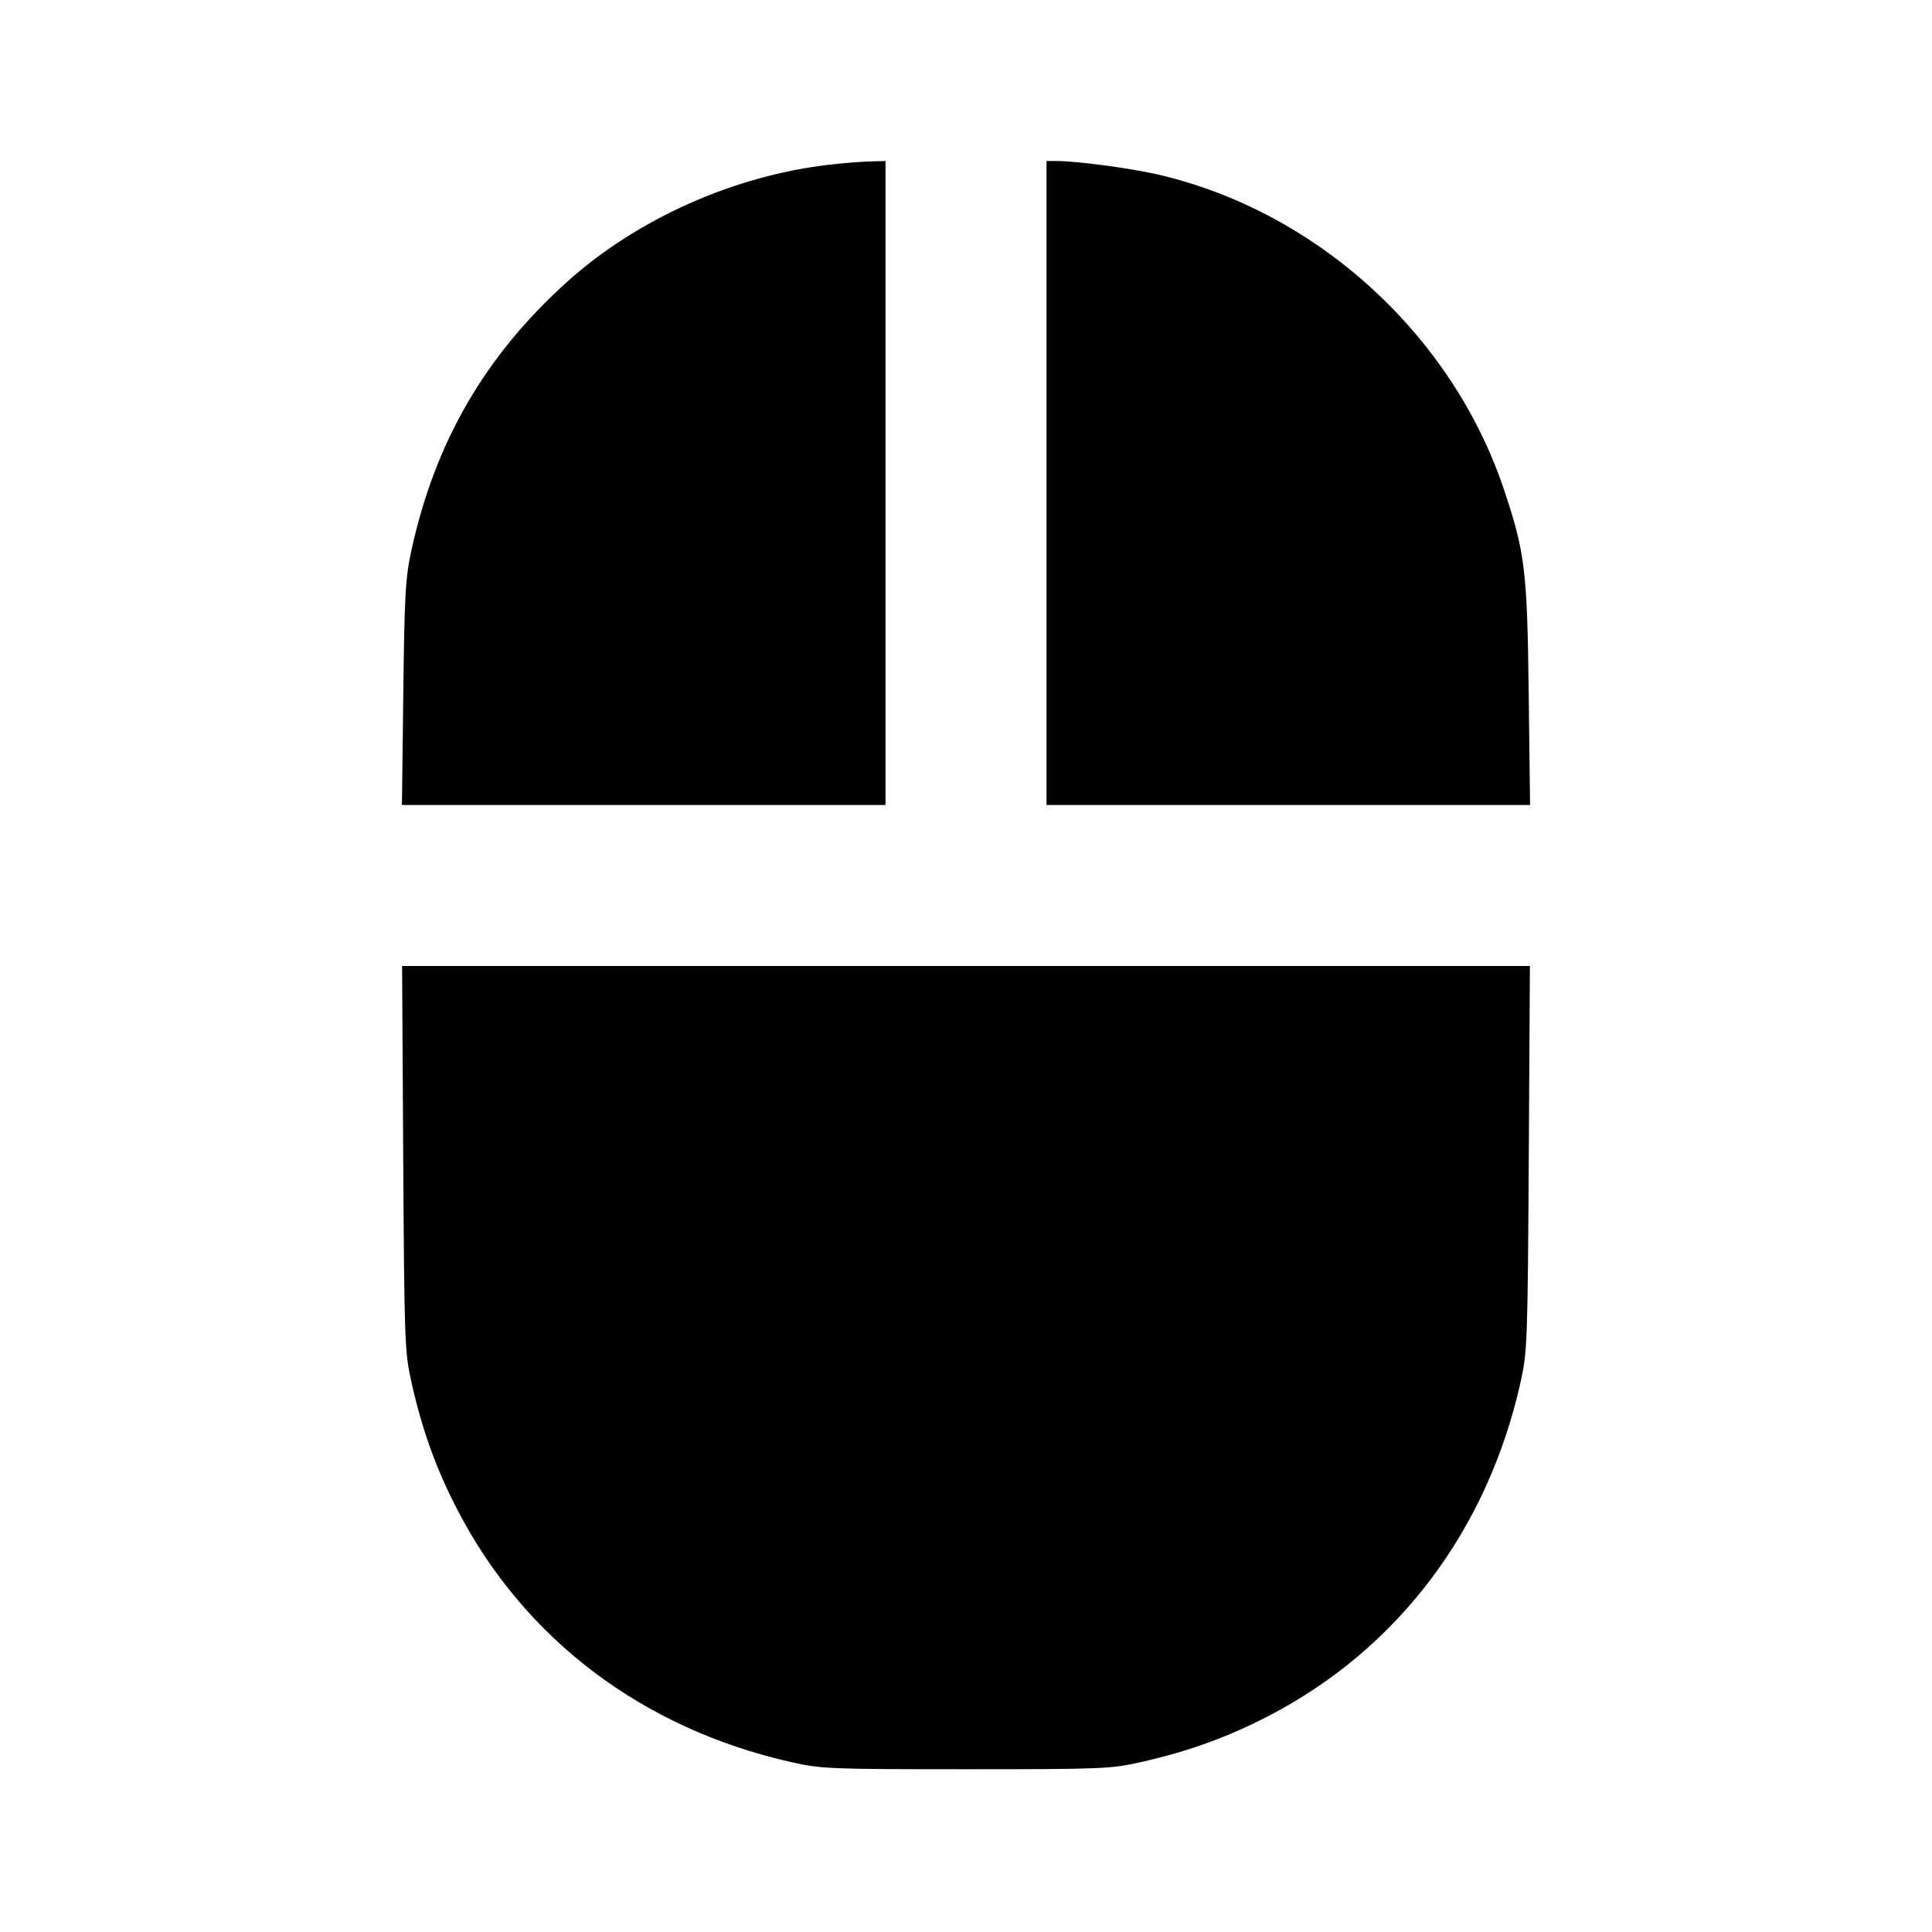 <svg viewBox="0 0 24 24" xmlns="http://www.w3.org/2000/svg"><path d="M10.320 2.044 C 9.128 2.177,7.917 2.716,7.045 3.501 C 6.029 4.416,5.408 5.484,5.113 6.826 C 5.036 7.177,5.025 7.371,5.010 8.610 L 4.993 10.000 7.996 10.000 L 11.000 10.000 11.000 6.000 L 11.000 2.000 10.810 2.005 C 10.705 2.008,10.485 2.025,10.320 2.044 M13.000 6.000 L 13.000 10.000 16.004 10.000 L 19.007 10.000 18.990 8.610 C 18.972 7.086,18.945 6.864,18.682 6.079 C 18.036 4.153,16.353 2.622,14.380 2.167 C 14.034 2.088,13.375 2.000,13.122 2.000 L 13.000 2.000 13.000 6.000 M5.009 14.390 C 5.023 16.680,5.027 16.796,5.112 17.174 C 5.244 17.764,5.418 18.247,5.684 18.759 C 6.516 20.364,7.984 21.473,9.826 21.889 C 10.201 21.974,10.306 21.978,12.000 21.978 C 13.694 21.978,13.799 21.974,14.174 21.889 C 14.767 21.755,15.248 21.581,15.759 21.316 C 17.364 20.484,18.477 19.011,18.888 17.174 C 18.973 16.796,18.977 16.680,18.991 14.390 L 19.005 12.000 12.000 12.000 L 4.995 12.000 5.009 14.390 " stroke="none" fill-rule="evenodd" fill="black"></path></svg>